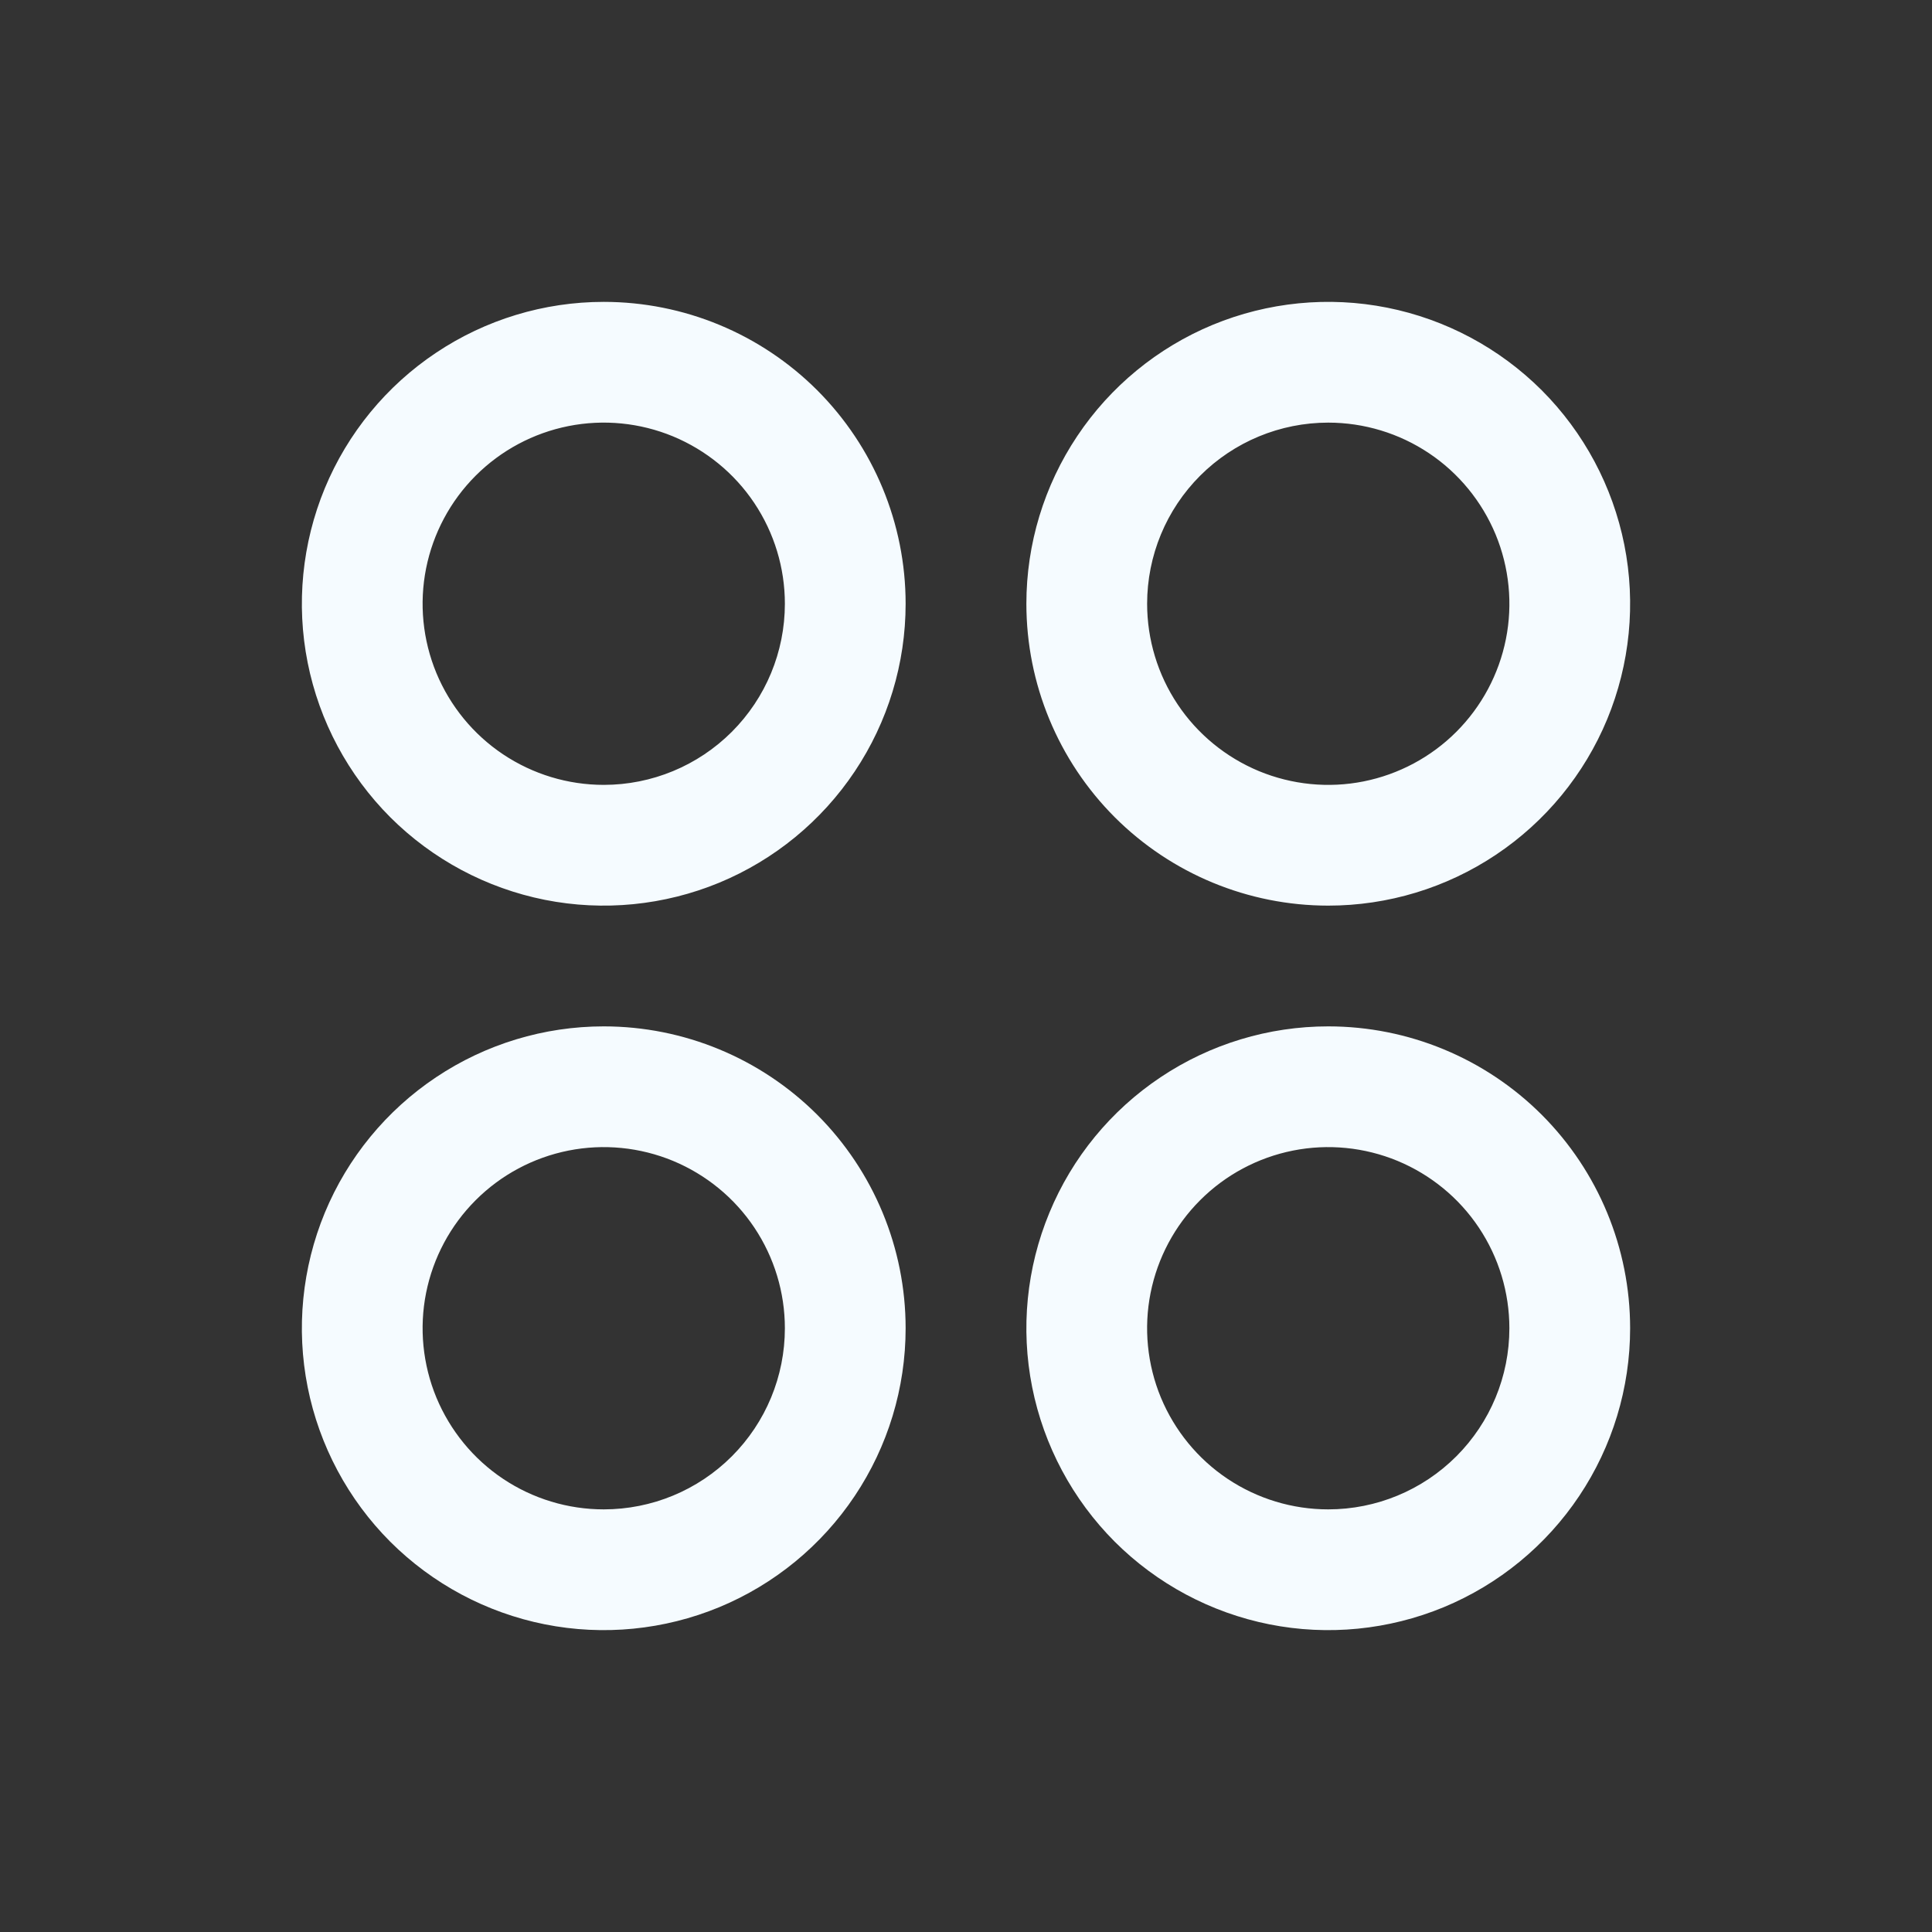 <svg width="24" height="24" viewBox="0 0 24 24" fill="none" xmlns="http://www.w3.org/2000/svg">
<rect x="0" y="0" width="24" height="24" fill="#333333" stroke="none"/>
<path d="M7.5 3.75C6.758 3.75 6.033 3.97 5.417 4.382C4.8 4.794 4.319 5.38 4.035 6.065C3.752 6.75 3.677 7.504 3.822 8.232C3.967 8.959 4.324 9.627 4.848 10.152C5.373 10.676 6.041 11.033 6.768 11.178C7.496 11.323 8.25 11.248 8.935 10.965C9.62 10.681 10.206 10.2 10.618 9.583C11.03 8.967 11.25 8.242 11.25 7.5C11.25 6.505 10.855 5.552 10.152 4.848C9.448 4.145 8.495 3.75 7.5 3.75ZM7.5 9.75C7.055 9.75 6.62 9.618 6.25 9.371C5.88 9.124 5.592 8.772 5.421 8.361C5.251 7.95 5.206 7.498 5.293 7.061C5.38 6.625 5.594 6.224 5.909 5.909C6.224 5.594 6.625 5.38 7.061 5.293C7.498 5.206 7.95 5.251 8.361 5.421C8.772 5.592 9.124 5.88 9.371 6.25C9.618 6.62 9.75 7.055 9.75 7.5C9.75 8.097 9.513 8.669 9.091 9.091C8.669 9.513 8.097 9.75 7.5 9.75ZM16.5 11.25C17.242 11.25 17.967 11.03 18.583 10.618C19.2 10.206 19.681 9.62 19.965 8.935C20.248 8.25 20.323 7.496 20.178 6.768C20.033 6.041 19.676 5.373 19.152 4.848C18.627 4.324 17.959 3.967 17.232 3.822C16.504 3.677 15.75 3.752 15.065 4.035C14.38 4.319 13.794 4.8 13.382 5.417C12.97 6.033 12.75 6.758 12.75 7.5C12.75 8.495 13.145 9.448 13.848 10.152C14.552 10.855 15.505 11.25 16.5 11.25ZM16.5 5.25C16.945 5.25 17.38 5.382 17.75 5.629C18.12 5.876 18.408 6.228 18.579 6.639C18.749 7.05 18.794 7.503 18.707 7.939C18.62 8.375 18.406 8.776 18.091 9.091C17.776 9.406 17.375 9.62 16.939 9.707C16.503 9.794 16.05 9.749 15.639 9.579C15.228 9.408 14.876 9.12 14.629 8.75C14.382 8.38 14.25 7.945 14.25 7.5C14.25 6.903 14.487 6.331 14.909 5.909C15.331 5.487 15.903 5.25 16.5 5.25ZM7.5 12.75C6.758 12.75 6.033 12.97 5.417 13.382C4.8 13.794 4.319 14.38 4.035 15.065C3.752 15.75 3.677 16.504 3.822 17.232C3.967 17.959 4.324 18.627 4.848 19.152C5.373 19.676 6.041 20.033 6.768 20.178C7.496 20.323 8.25 20.248 8.935 19.965C9.62 19.681 10.206 19.2 10.618 18.583C11.03 17.967 11.25 17.242 11.25 16.5C11.25 15.505 10.855 14.552 10.152 13.848C9.448 13.145 8.495 12.75 7.5 12.75ZM7.5 18.75C7.055 18.75 6.62 18.618 6.25 18.371C5.88 18.124 5.592 17.772 5.421 17.361C5.251 16.95 5.206 16.497 5.293 16.061C5.38 15.625 5.594 15.224 5.909 14.909C6.224 14.594 6.625 14.38 7.061 14.293C7.498 14.206 7.95 14.251 8.361 14.421C8.772 14.592 9.124 14.88 9.371 15.25C9.618 15.62 9.75 16.055 9.75 16.5C9.75 17.097 9.513 17.669 9.091 18.091C8.669 18.513 8.097 18.75 7.5 18.75ZM16.5 12.75C15.758 12.75 15.033 12.97 14.417 13.382C13.8 13.794 13.319 14.38 13.036 15.065C12.752 15.75 12.677 16.504 12.822 17.232C12.967 17.959 13.324 18.627 13.848 19.152C14.373 19.676 15.041 20.033 15.768 20.178C16.496 20.323 17.25 20.248 17.935 19.965C18.62 19.681 19.206 19.2 19.618 18.583C20.03 17.967 20.25 17.242 20.25 16.5C20.25 15.505 19.855 14.552 19.152 13.848C18.448 13.145 17.495 12.75 16.5 12.75ZM16.5 18.75C16.055 18.75 15.62 18.618 15.25 18.371C14.88 18.124 14.592 17.772 14.421 17.361C14.251 16.95 14.206 16.497 14.293 16.061C14.38 15.625 14.594 15.224 14.909 14.909C15.224 14.594 15.625 14.38 16.061 14.293C16.497 14.206 16.95 14.251 17.361 14.421C17.772 14.592 18.124 14.88 18.371 15.25C18.618 15.62 18.75 16.055 18.75 16.5C18.75 17.097 18.513 17.669 18.091 18.091C17.669 18.513 17.097 18.75 16.5 18.75Z" fill="#F5FBFF"/>
</svg>
